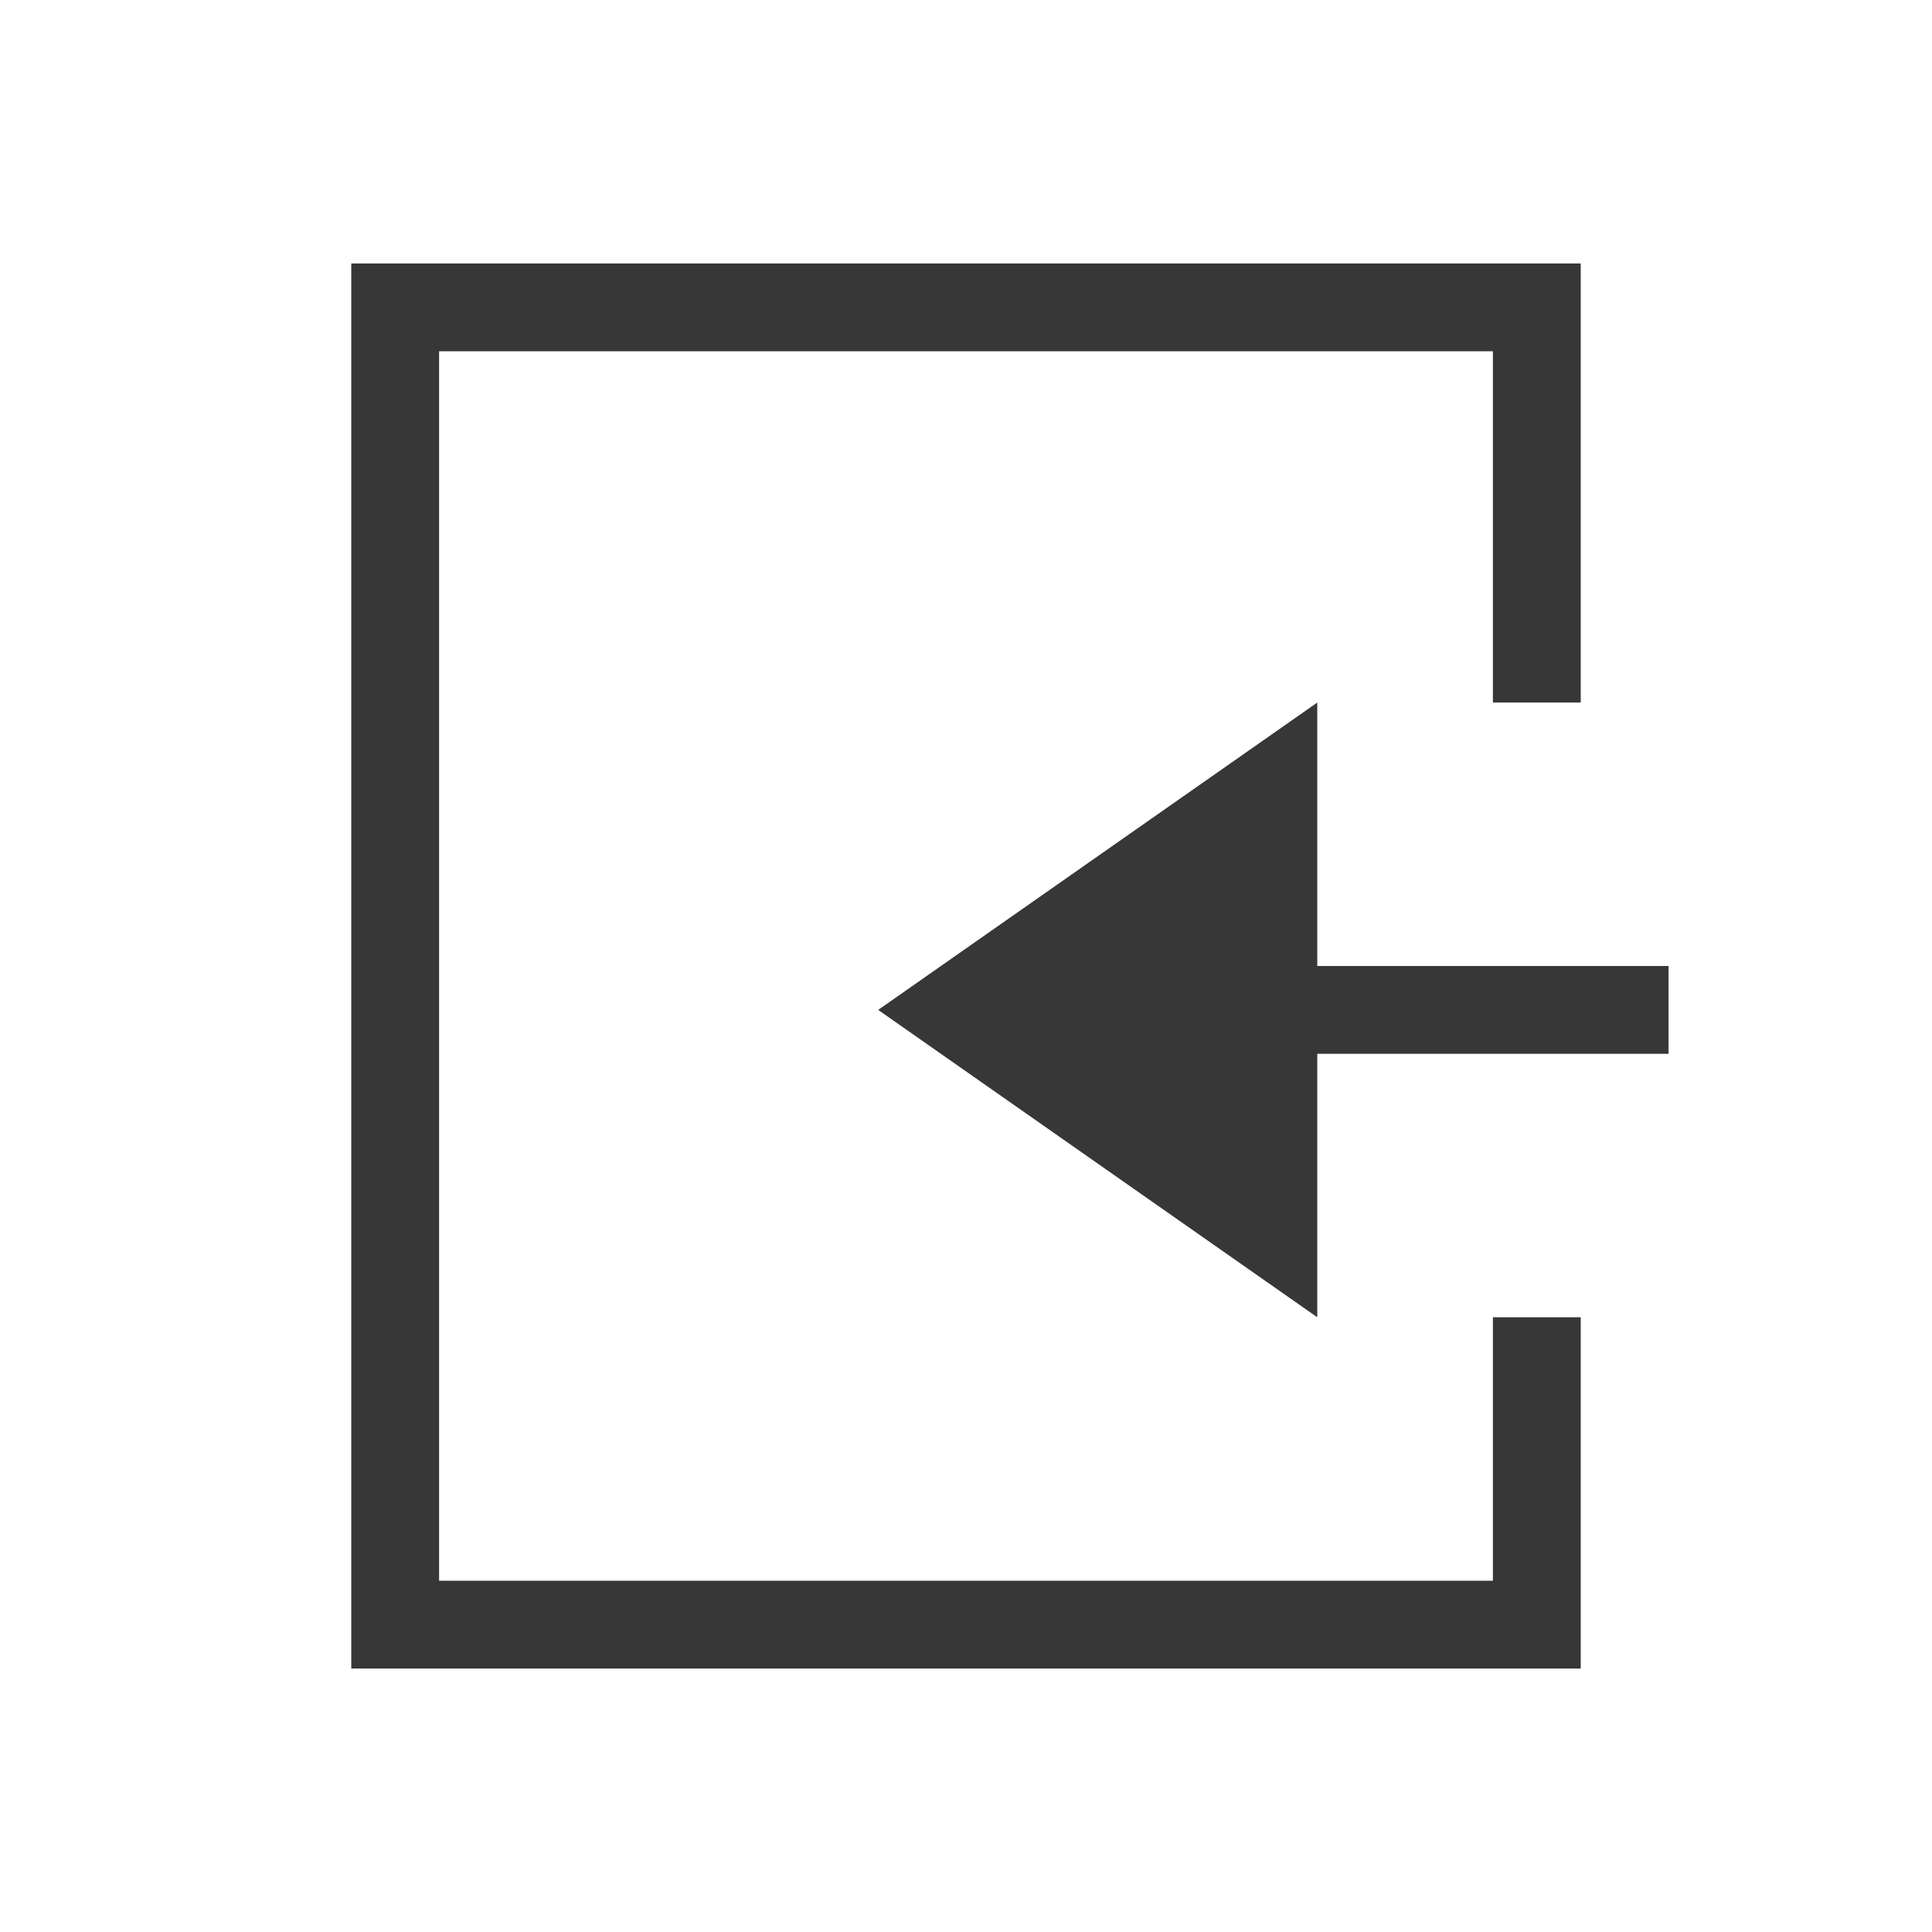 <svg xmlns:dc="http://purl.org/dc/elements/1.1/" xmlns:cc="http://creativecommons.org/ns#" xmlns:rdf="http://www.w3.org/1999/02/22-rdf-syntax-ns#" xmlns="http://www.w3.org/2000/svg" viewBox="0 0 22 22" version="1.1" id="svg2" height="22" width="22"><g transform="translate(0 -1030.362)" id="layer1"><g transform="translate(-40)" id="layer1-5"><path style="fill:#373737;fill-opacity:1;stroke:none" d="M18 1033.362v16h-7v-1h6v-14H5v11h4.293L7 1043.07l.707-.707 2.793 2.793.707.707-.707.707-2.793 2.793-.707-.707 2.293-2.293H4v-13h13z" id="rect4292"/></g><path style="opacity:1;vector-effect:none;fill:#373737;fill-opacity:1;stroke:none;stroke-width:4.571;stroke-linecap:square;stroke-linejoin:round;stroke-miterlimit:4;stroke-dasharray:none;stroke-dashoffset:3.2;stroke-opacity:.551" d="M19 1042.362h-6v-1h6z" id="rect834-6"/><path style="fill:#373737;fill-opacity:1;stroke:none;stroke-width:1.143px;stroke-linecap:butt;stroke-linejoin:miter;stroke-opacity:1" d="m10 1041.862 5 3.5v-7z" id="path846"/><path id="rect821" d="M4 1033.362v16h14v-4h-1v3H5v-14h12v4h1v-5z" style="opacity:1;vector-effect:none;fill:#373737;fill-opacity:1;stroke:none;stroke-width:4.571;stroke-linecap:square;stroke-linejoin:round;stroke-miterlimit:4;stroke-dasharray:none;stroke-dashoffset:3.2;stroke-opacity:.551"/></g></svg>